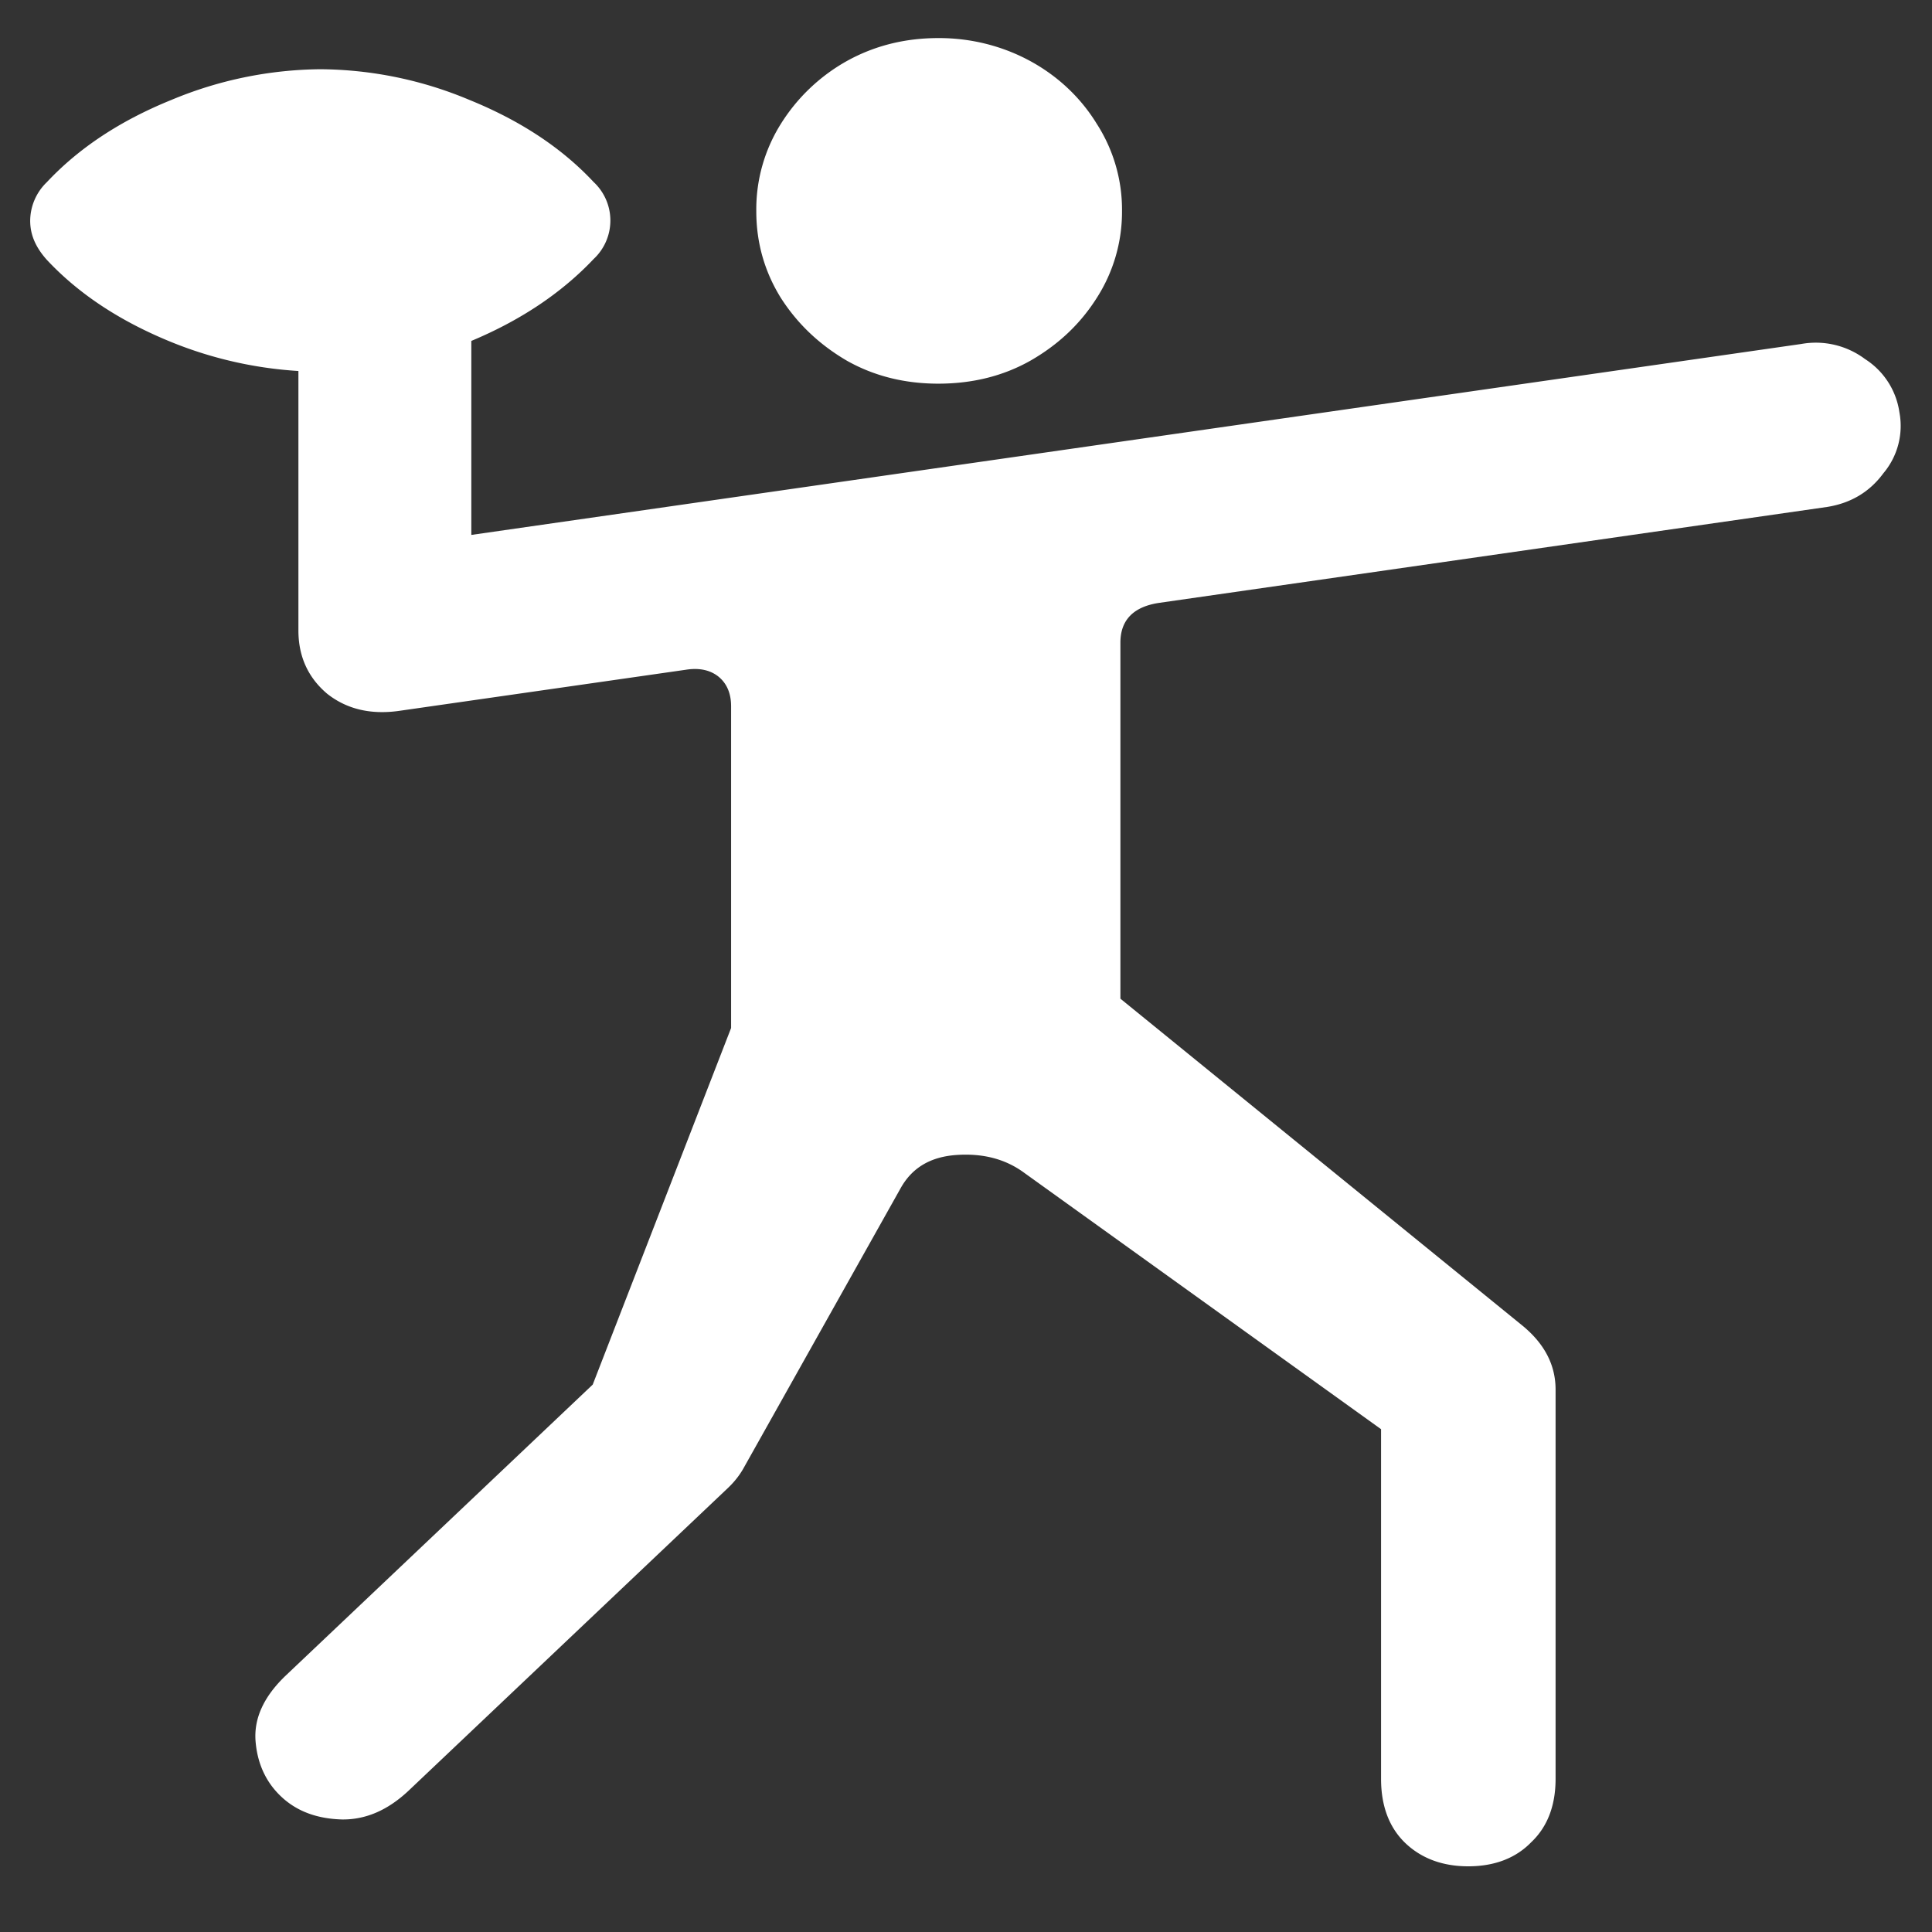 <svg xmlns="http://www.w3.org/2000/svg" width="24" height="24"><rect width="100%" height="100%" fill="#333333" stroke="none"/><path style="stroke:none;fill-rule:nonzero;fill:#fff;fill-opacity:1" d="M11.656 4.766c.422 0 .805-.094 1.145-.286.347-.199.62-.457.824-.78a1.98 1.98 0 0 0 .313-1.075 1.97 1.97 0 0 0-.313-1.086C13.219.875 12.469.47 11.656.473c-.418 0-.797.097-1.136.285a2.28 2.28 0 0 0-.82.781 1.997 1.997 0 0 0-.305 1.086c0 .387.101.746.304 1.074.207.324.48.582.82.781.34.192.72.286 1.137.286ZM3.551 20.813c-.278.265-.403.542-.375.832.027.293.148.53.355.707.188.16.426.242.719.25.293.003.566-.114.824-.356l3.969-3.762c.074-.07.137-.148.187-.234l1.957-3.488c.141-.254.368-.39.688-.414.328-.024.61.047.844.218l4.437 3.188v4.344c0 .332.098.597.293.789.2.195.465.297.79.297.327 0 .59-.102.78-.297.204-.192.305-.457.305-.79v-4.835c0-.305-.137-.567-.406-.79l-5-4.066V7.984c0-.28.16-.449.488-.496L22.7 6.297c.29-.047.524-.184.696-.418a.912.912 0 0 0 .199-.758.942.942 0 0 0-.426-.66 1.02 1.02 0 0 0-.793-.188L5.855 6.645V3.504H3.707v4.328c0 .324.121.586.356.785.242.192.539.262.886.215l3.57-.512c.168-.027.305.004.407.086.105.086.156.211.156.367v3.997L7.363 17.2ZM3.98 4.62c.609 0 1.226-.129 1.851-.375.625-.258 1.14-.601 1.543-1.027a.654.654 0 0 0 0-.957c-.402-.43-.918-.766-1.543-1.02A4.847 4.847 0 0 0 3.98.86a4.9 4.9 0 0 0-1.855.383c-.625.254-1.14.59-1.543 1.02a.669.669 0 0 0-.207.48c0 .176.07.332.207.485.402.43.918.765 1.543 1.02a5.007 5.007 0 0 0 1.855.37Zm0 0"/></svg>
